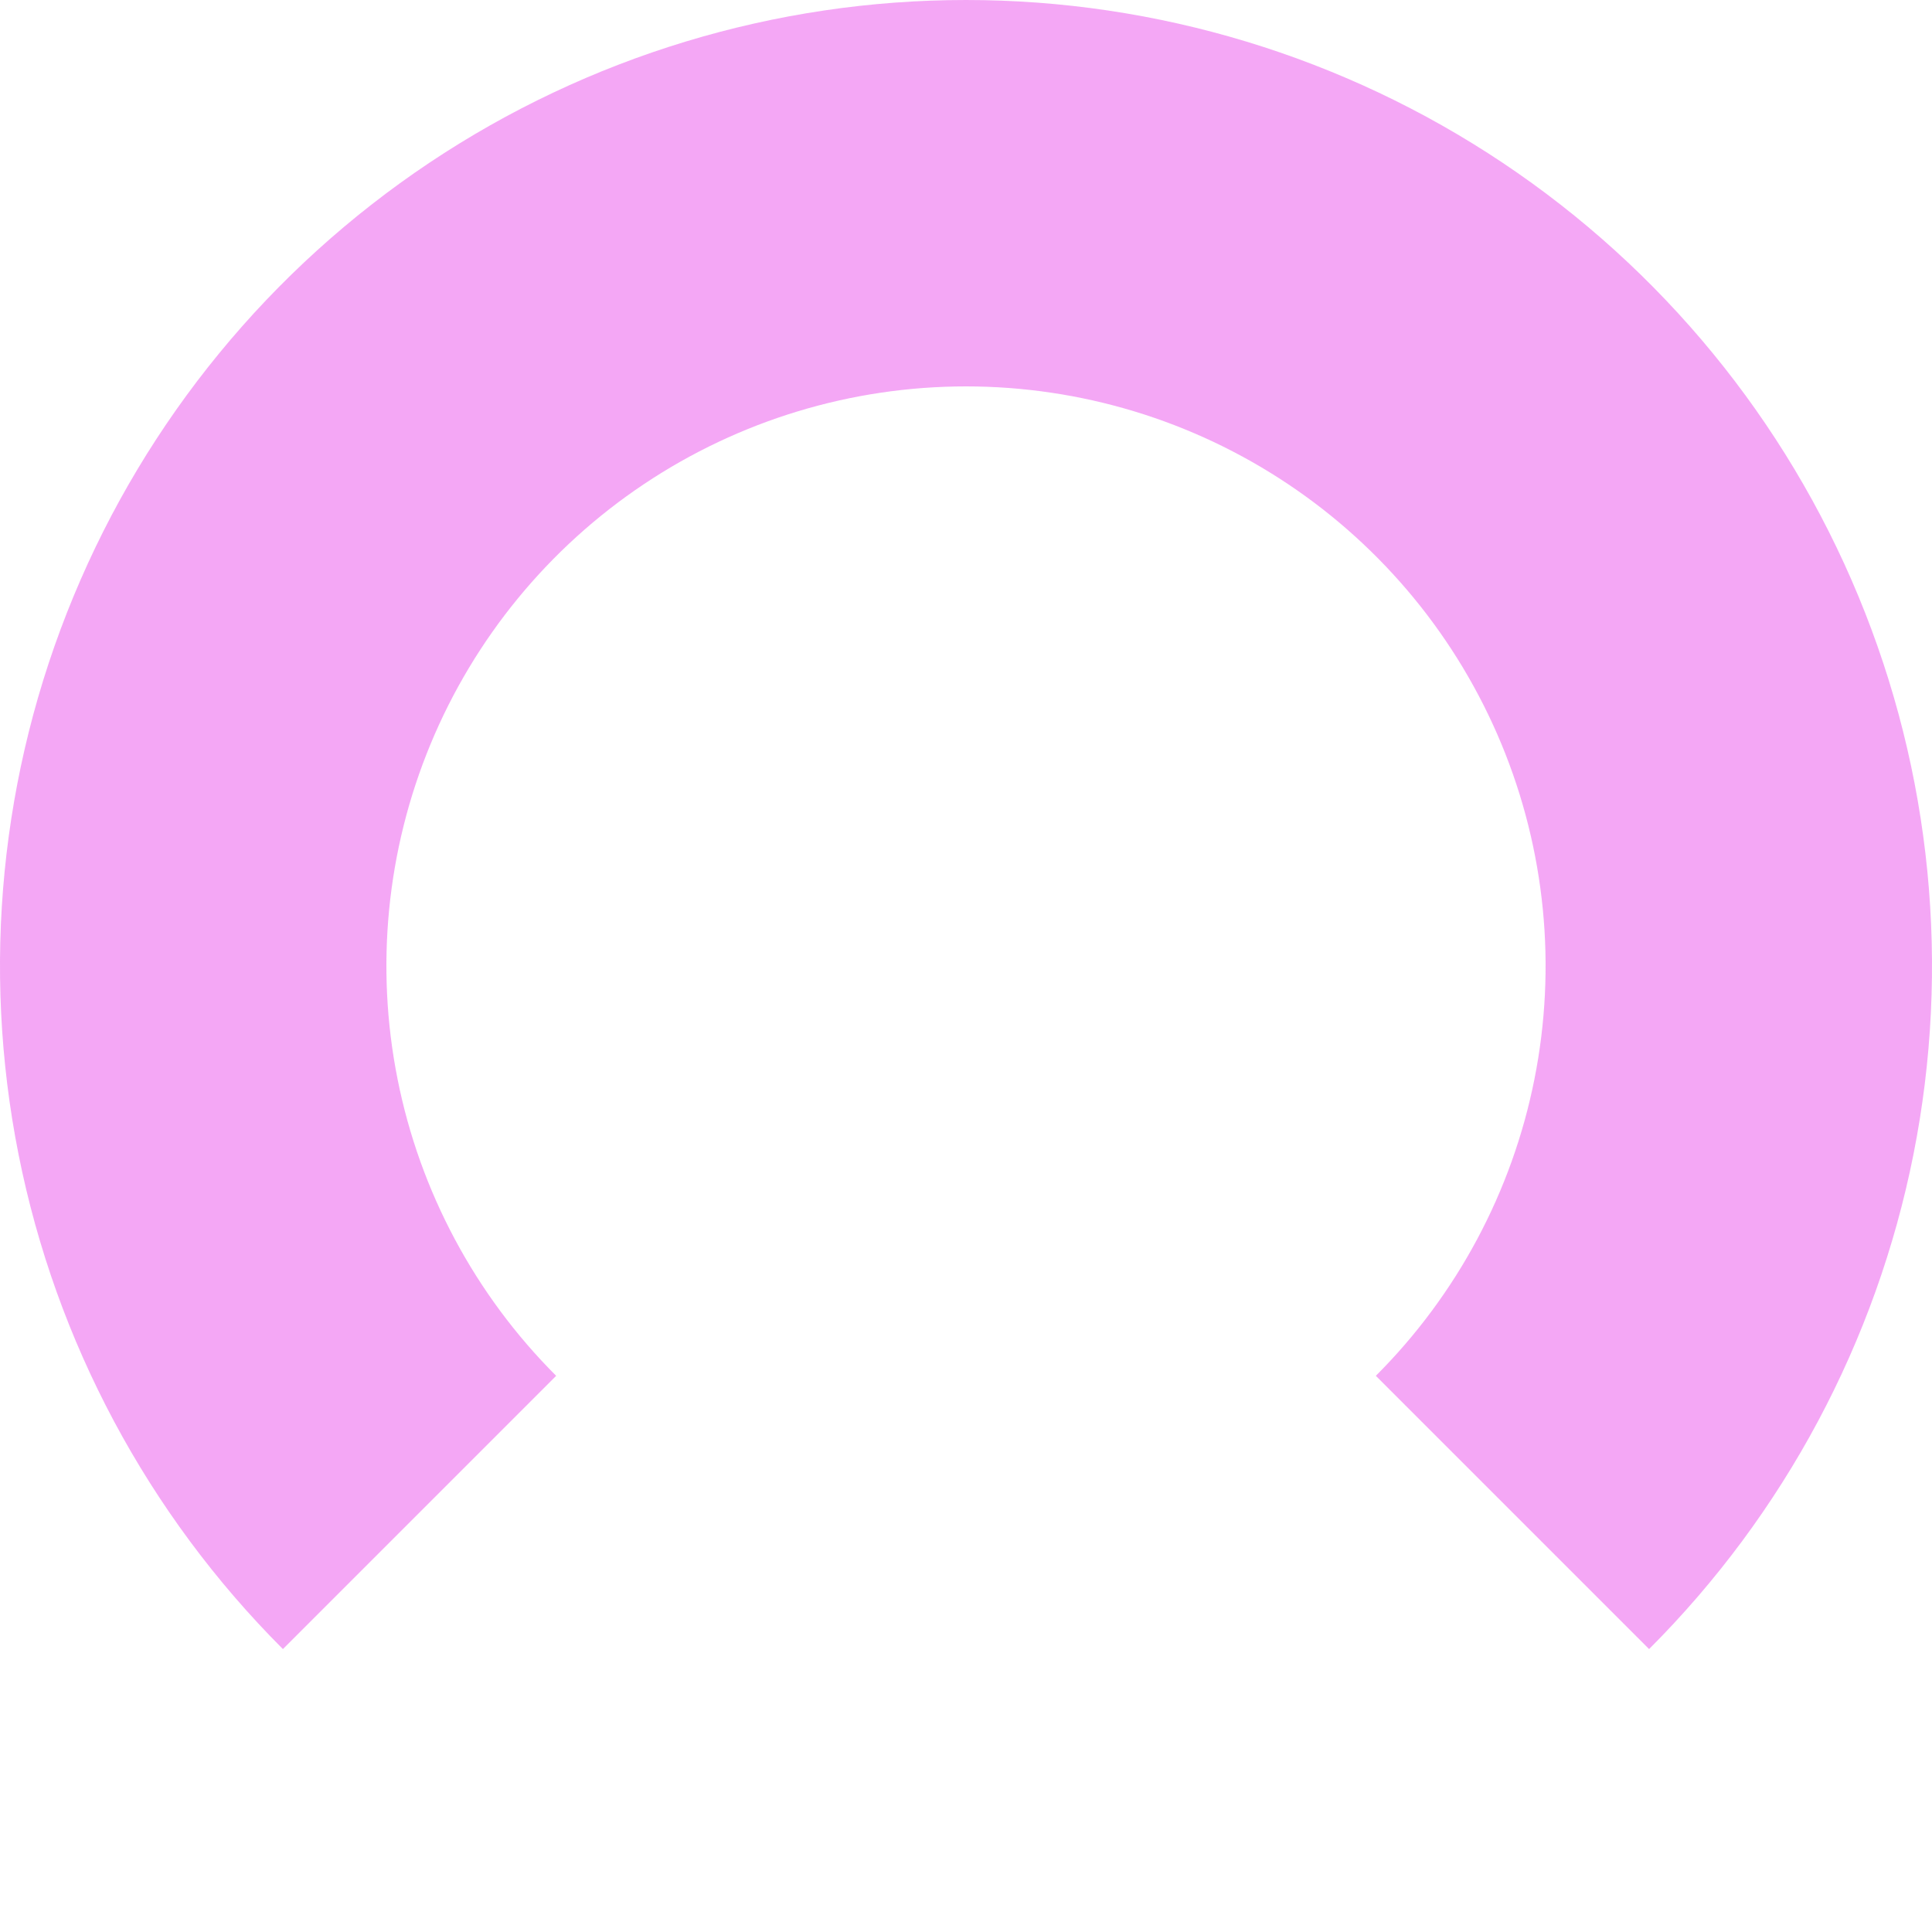 <svg width="48" height="48" viewBox="0 0 48 48" fill="none" xmlns="http://www.w3.org/2000/svg">
<g opacity="0.6">
<path d="M40.971 40.971C44.327 37.614 46.613 33.338 47.539 28.682C48.465 24.027 47.99 19.201 46.173 14.816C44.357 10.43 41.281 6.682 37.334 4.045C33.387 1.408 28.747 2.16906e-07 24 0C19.253 -2.16906e-07 14.613 1.408 10.666 4.045C6.72 6.682 3.643 10.43 1.827 14.816C0.01 19.201 -0.465 24.027 0.461 28.682C1.387 33.338 3.673 37.614 7.029 40.971L13.818 34.182C11.804 32.169 10.432 29.603 9.877 26.809C9.321 24.016 9.606 21.121 10.696 18.489C11.786 15.858 13.632 13.609 16 12.027C18.368 10.444 21.152 9.6 24 9.6C26.848 9.6 29.632 10.444 32 12.027C34.368 13.609 36.214 15.858 37.304 18.489C38.394 21.121 38.679 24.016 38.123 26.809C37.568 29.603 36.196 32.169 34.182 34.182L40.971 40.971Z" fill="#ED6CEF"/>
</g>
</svg>
